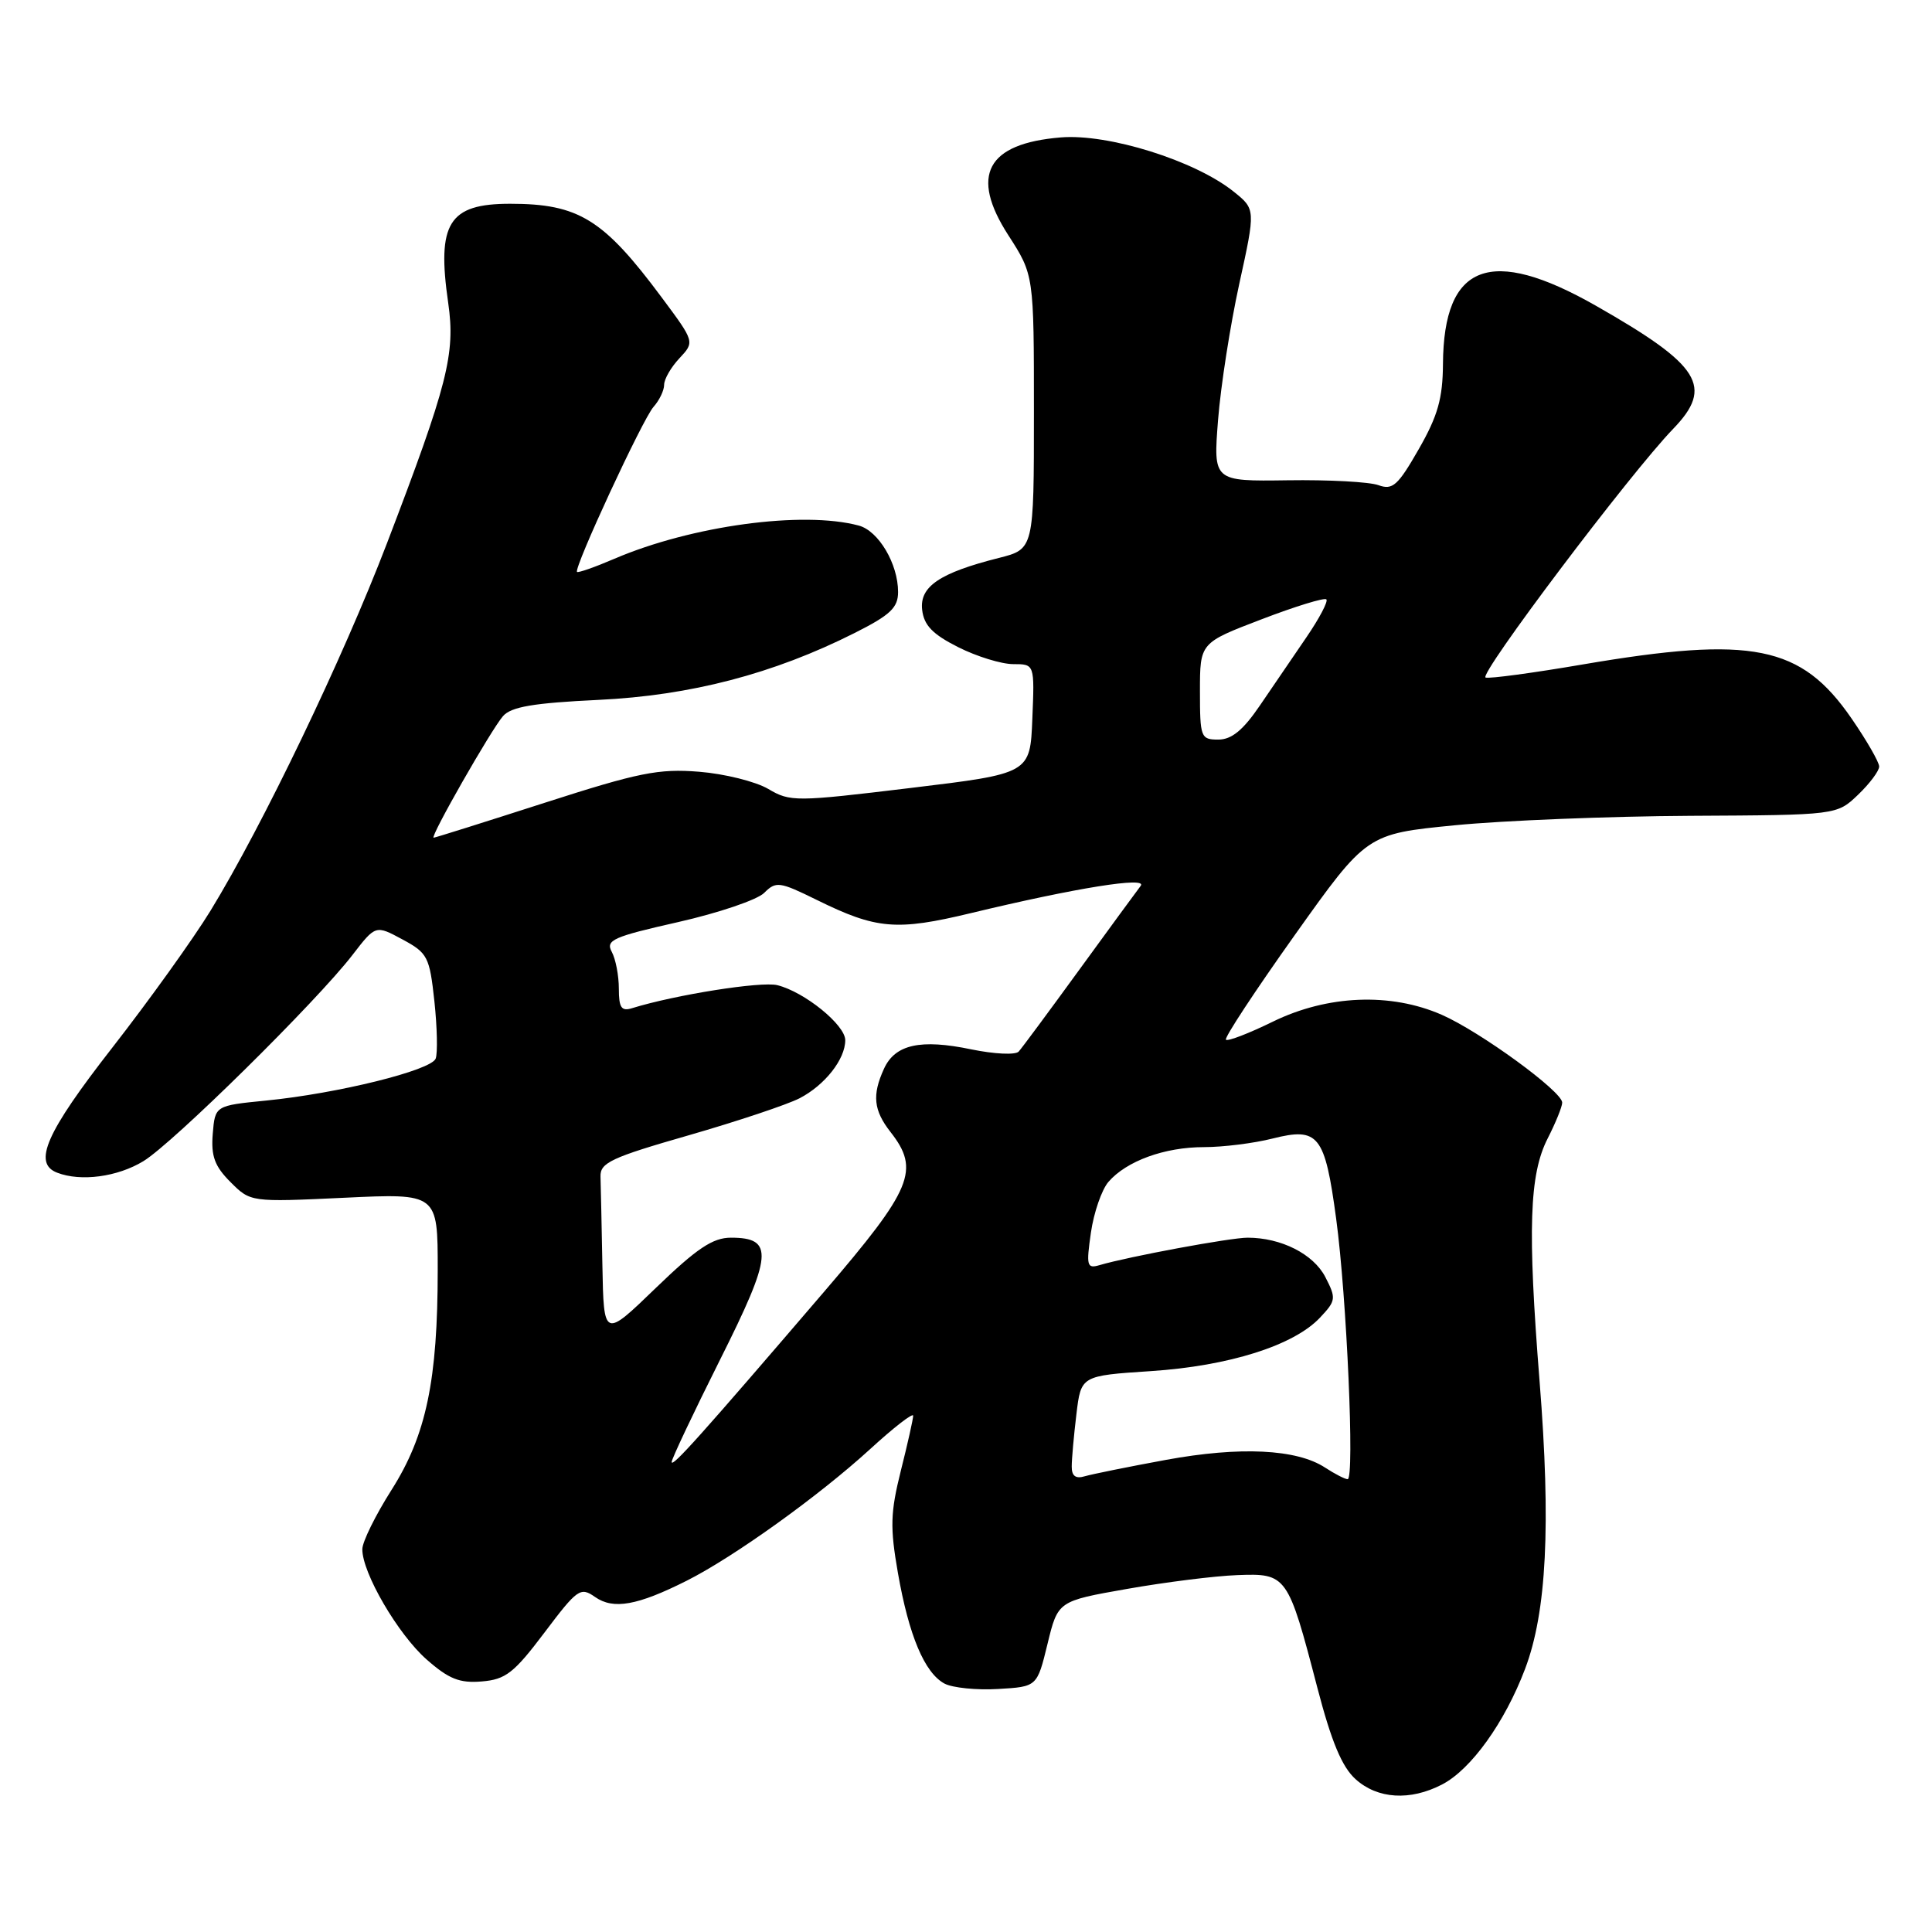 <?xml version="1.0" encoding="UTF-8" standalone="no"?>
<!DOCTYPE svg PUBLIC "-//W3C//DTD SVG 1.1//EN" "http://www.w3.org/Graphics/SVG/1.1/DTD/svg11.dtd" >
<svg xmlns="http://www.w3.org/2000/svg" xmlns:xlink="http://www.w3.org/1999/xlink" version="1.1" viewBox="0 0 256 256">
 <g >
 <path fill="currentColor"
d=" M 191.07 236.46 C 194.91 234.48 199.38 228.26 202.08 221.14 C 204.94 213.60 205.52 202.08 204.00 183.00 C 202.40 162.88 202.64 155.63 205.07 150.86 C 206.13 148.78 207.00 146.64 207.00 146.10 C 207.00 144.62 196.12 136.69 191.03 134.46 C 184.27 131.50 175.91 131.84 168.69 135.36 C 165.49 136.93 162.68 138.01 162.44 137.77 C 162.20 137.53 166.30 131.30 171.55 123.92 C 181.10 110.50 181.10 110.50 192.80 109.35 C 199.23 108.72 213.25 108.16 223.95 108.10 C 243.39 108.00 243.39 108.00 246.20 105.31 C 247.74 103.84 249.00 102.15 249.00 101.57 C 249.00 100.99 247.35 98.12 245.33 95.19 C 238.66 85.51 232.21 84.21 209.74 88.04 C 203.15 89.17 197.35 89.95 196.85 89.78 C 195.85 89.45 216.01 62.72 221.68 56.85 C 227.11 51.24 225.35 48.42 211.48 40.52 C 197.49 32.55 191.29 34.91 191.20 48.23 C 191.17 52.80 190.52 55.10 187.99 59.52 C 185.23 64.34 184.53 64.97 182.66 64.29 C 181.47 63.85 176.06 63.56 170.63 63.64 C 160.76 63.78 160.76 63.78 161.40 55.64 C 161.75 51.16 163.02 43.05 164.21 37.61 C 166.38 27.72 166.38 27.72 163.44 25.37 C 158.31 21.27 146.83 17.68 140.54 18.21 C 130.74 19.02 128.49 23.23 133.61 31.17 C 137.00 36.43 137.00 36.43 137.00 54.60 C 137.00 72.76 137.00 72.76 132.35 73.93 C 124.51 75.91 121.83 77.72 122.19 80.81 C 122.43 82.86 123.57 84.04 126.96 85.75 C 129.42 86.99 132.70 88.00 134.26 88.00 C 137.09 88.00 137.09 88.00 136.79 95.25 C 136.50 102.50 136.50 102.50 120.66 104.41 C 105.42 106.25 104.71 106.26 101.80 104.54 C 100.13 103.56 96.01 102.53 92.63 102.26 C 87.28 101.83 84.63 102.36 72.15 106.38 C 64.26 108.92 57.65 111.00 57.46 111.00 C 56.91 111.00 65.07 96.70 66.65 94.89 C 67.73 93.65 70.69 93.15 79.28 92.74 C 91.50 92.16 102.49 89.29 113.25 83.87 C 117.98 81.49 119.00 80.52 119.00 78.44 C 119.00 74.71 116.41 70.34 113.79 69.64 C 106.38 67.65 91.63 69.66 81.41 74.04 C 78.83 75.15 76.60 75.93 76.46 75.78 C 76.00 75.28 85.15 55.54 86.59 53.92 C 87.37 53.05 88.00 51.73 88.00 50.99 C 88.00 50.24 88.91 48.66 90.03 47.47 C 92.06 45.30 92.06 45.30 87.67 39.40 C 79.96 29.03 76.67 27.00 67.59 27.00 C 59.46 27.00 57.86 29.56 59.39 40.14 C 60.36 46.89 59.33 50.93 51.27 72.00 C 45.41 87.30 34.81 109.37 27.89 120.68 C 25.61 124.40 19.76 132.56 14.88 138.82 C 6.08 150.10 4.31 154.14 7.58 155.39 C 10.72 156.60 15.57 155.95 19.00 153.86 C 22.91 151.49 41.97 132.69 46.71 126.53 C 49.77 122.56 49.77 122.56 53.33 124.48 C 56.67 126.28 56.92 126.77 57.56 132.68 C 57.93 136.13 58.00 139.55 57.73 140.27 C 57.13 141.83 44.76 144.89 35.27 145.83 C 28.50 146.50 28.50 146.50 28.19 150.24 C 27.95 153.19 28.44 154.53 30.54 156.63 C 33.20 159.29 33.20 159.29 45.60 158.71 C 58.00 158.12 58.00 158.12 58.00 168.23 C 58.00 182.91 56.48 190.17 51.88 197.42 C 49.76 200.76 48.01 204.30 48.01 205.28 C 47.99 208.42 52.75 216.57 56.53 219.89 C 59.47 222.48 60.91 223.05 63.84 222.80 C 67.00 222.54 68.11 221.68 72.14 216.33 C 76.52 210.52 76.91 210.25 78.85 211.61 C 81.28 213.31 84.46 212.74 91.00 209.45 C 97.26 206.29 108.47 198.25 115.28 192.03 C 118.42 189.15 121.00 187.15 121.00 187.59 C 121.00 188.02 120.27 191.29 119.37 194.86 C 117.98 200.43 117.92 202.37 118.98 208.43 C 120.43 216.72 122.51 221.67 125.16 223.09 C 126.21 223.64 129.39 223.97 132.24 223.80 C 137.42 223.50 137.42 223.50 138.80 217.83 C 140.18 212.15 140.18 212.15 149.34 210.54 C 154.38 209.65 160.96 208.82 163.96 208.71 C 170.50 208.46 170.66 208.68 174.55 223.61 C 176.42 230.78 177.81 234.12 179.62 235.75 C 182.53 238.38 186.84 238.65 191.07 236.46 Z  M 142.01 194.32 C 142.01 193.32 142.29 190.20 142.63 187.39 C 143.24 182.29 143.24 182.29 152.49 181.68 C 162.85 181.00 171.45 178.28 174.91 174.59 C 177.03 172.34 177.07 172.04 175.61 169.21 C 174.03 166.16 169.76 164.00 165.31 164.00 C 163.03 164.00 149.55 166.50 145.68 167.64 C 144.02 168.13 143.92 167.72 144.55 163.34 C 144.93 160.68 145.98 157.65 146.87 156.61 C 149.26 153.84 154.31 152.00 159.53 152.00 C 162.05 152.00 166.15 151.49 168.63 150.86 C 174.72 149.33 175.55 150.37 177.05 161.50 C 178.45 171.85 179.51 196.00 178.57 196.00 C 178.22 196.00 176.88 195.31 175.59 194.47 C 171.83 192.00 164.30 191.64 154.50 193.44 C 149.55 194.35 144.71 195.33 143.75 195.61 C 142.53 195.98 142.00 195.58 142.01 194.32 Z  M 89.00 193.72 C 89.00 193.31 91.88 187.22 95.40 180.19 C 102.39 166.25 102.59 164.00 96.85 164.00 C 94.45 164.00 92.34 165.41 86.90 170.66 C 80.00 177.33 80.00 177.33 79.82 167.66 C 79.72 162.35 79.61 157.06 79.57 155.90 C 79.51 154.07 80.98 153.38 91.26 150.43 C 97.72 148.57 104.33 146.36 105.94 145.53 C 109.30 143.79 112.00 140.36 112.00 137.83 C 112.00 135.81 106.60 131.43 103.00 130.54 C 100.87 130.01 89.50 131.81 83.75 133.59 C 82.34 134.03 82.00 133.53 82.00 131.00 C 82.00 129.28 81.58 127.08 81.06 126.12 C 80.23 124.57 81.22 124.13 89.86 122.18 C 95.21 120.97 100.34 119.23 101.26 118.31 C 102.82 116.75 103.28 116.81 108.22 119.24 C 116.13 123.14 118.78 123.37 128.66 120.99 C 142.62 117.63 152.15 116.11 151.14 117.39 C 150.67 118.00 147.01 123.00 143.01 128.50 C 139.01 134.00 135.40 138.88 134.98 139.34 C 134.56 139.81 131.74 139.67 128.72 139.05 C 121.97 137.64 118.60 138.39 117.13 141.62 C 115.54 145.10 115.75 147.12 118.00 150.00 C 121.93 155.02 120.90 157.51 109.25 171.10 C 92.86 190.22 89.00 194.53 89.00 193.72 Z  M 159.00 91.59 C 159.00 85.18 159.00 85.18 167.14 82.07 C 171.62 80.35 175.50 79.16 175.75 79.42 C 176.01 79.68 174.82 81.94 173.11 84.44 C 171.40 86.95 168.62 91.03 166.93 93.50 C 164.71 96.76 163.19 98.00 161.43 98.00 C 159.11 98.00 159.00 97.71 159.00 91.59 Z "/>
</g>
</svg>